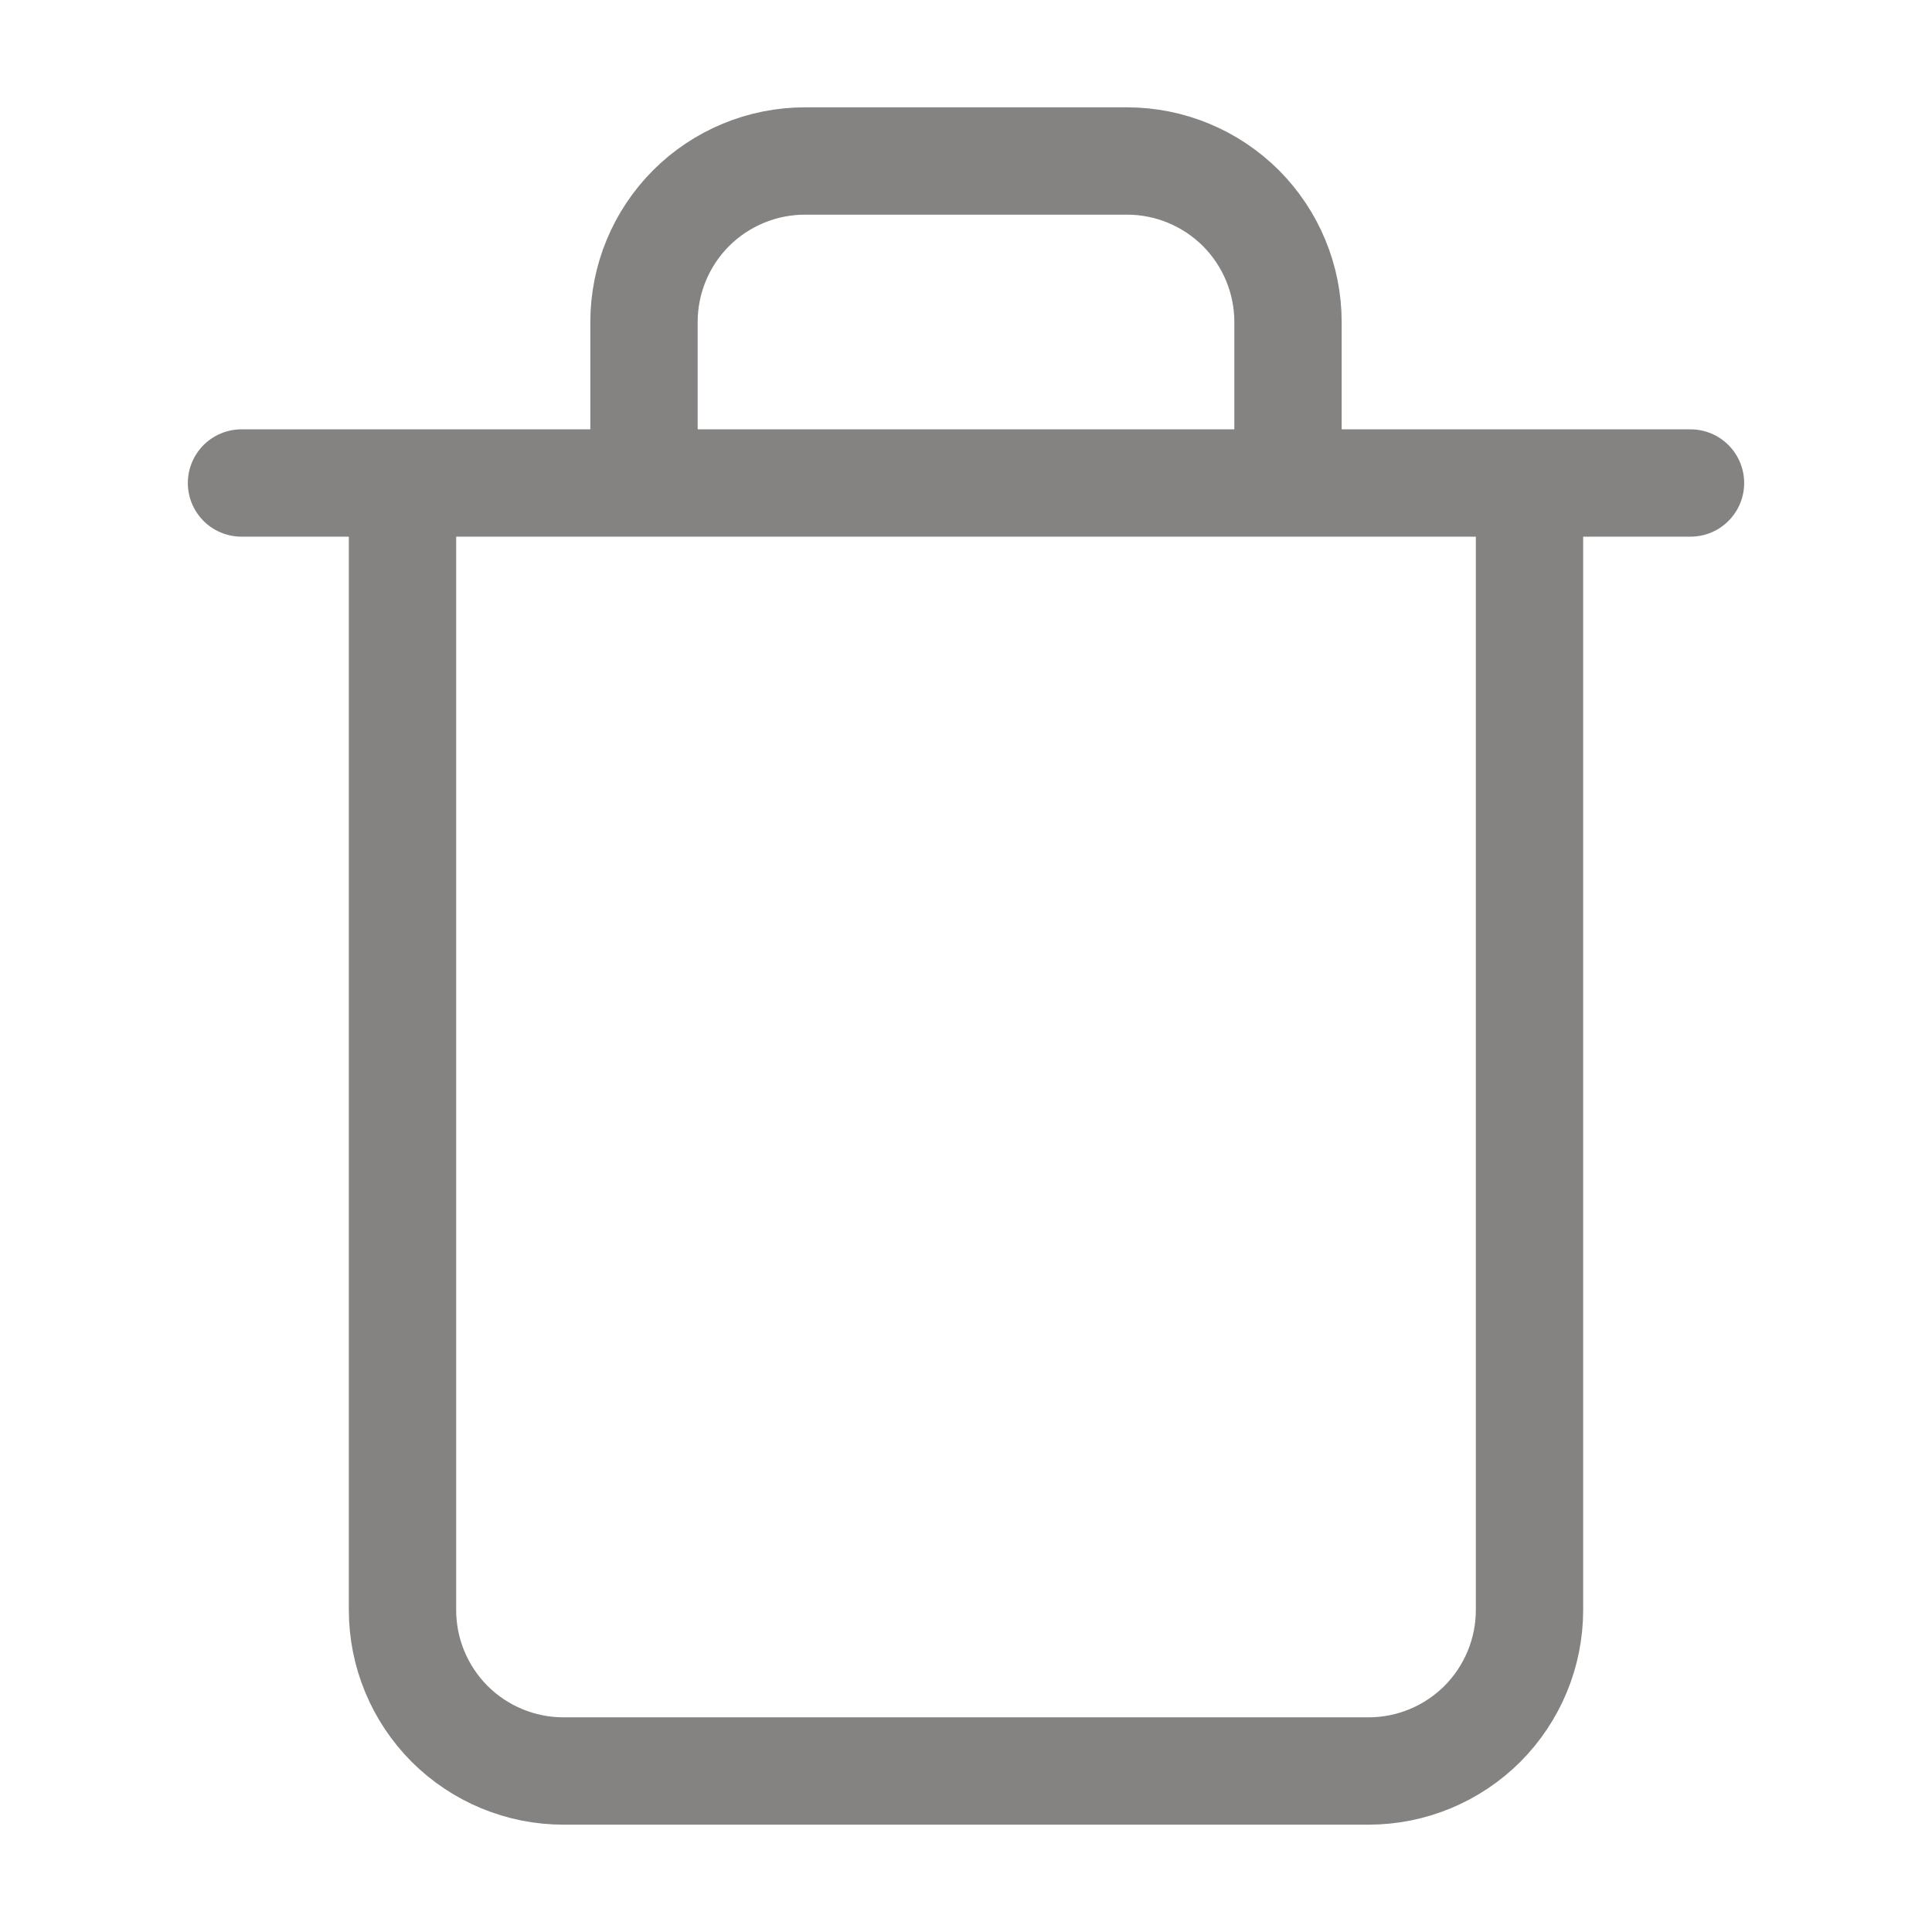 <svg width="18" height="18" viewBox="0 0 18 18" fill="none" xmlns="http://www.w3.org/2000/svg">
<path d="M2.25 4.5H3.75M3.75 4.5H15.75M3.75 4.5L3.75 15C3.75 15.398 3.908 15.779 4.189 16.061C4.471 16.342 4.852 16.5 5.25 16.5H12.75C13.148 16.5 13.529 16.342 13.811 16.061C14.092 15.779 14.25 15.398 14.25 15V4.5M6 4.5V3C6 2.602 6.158 2.221 6.439 1.939C6.721 1.658 7.102 1.5 7.5 1.5H10.5C10.898 1.5 11.279 1.658 11.561 1.939C11.842 2.221 12 2.602 12 3V4.5" stroke="#242220" stroke-opacity="0.56" stroke-linecap="round" stroke-linejoin="round"/>
</svg>
